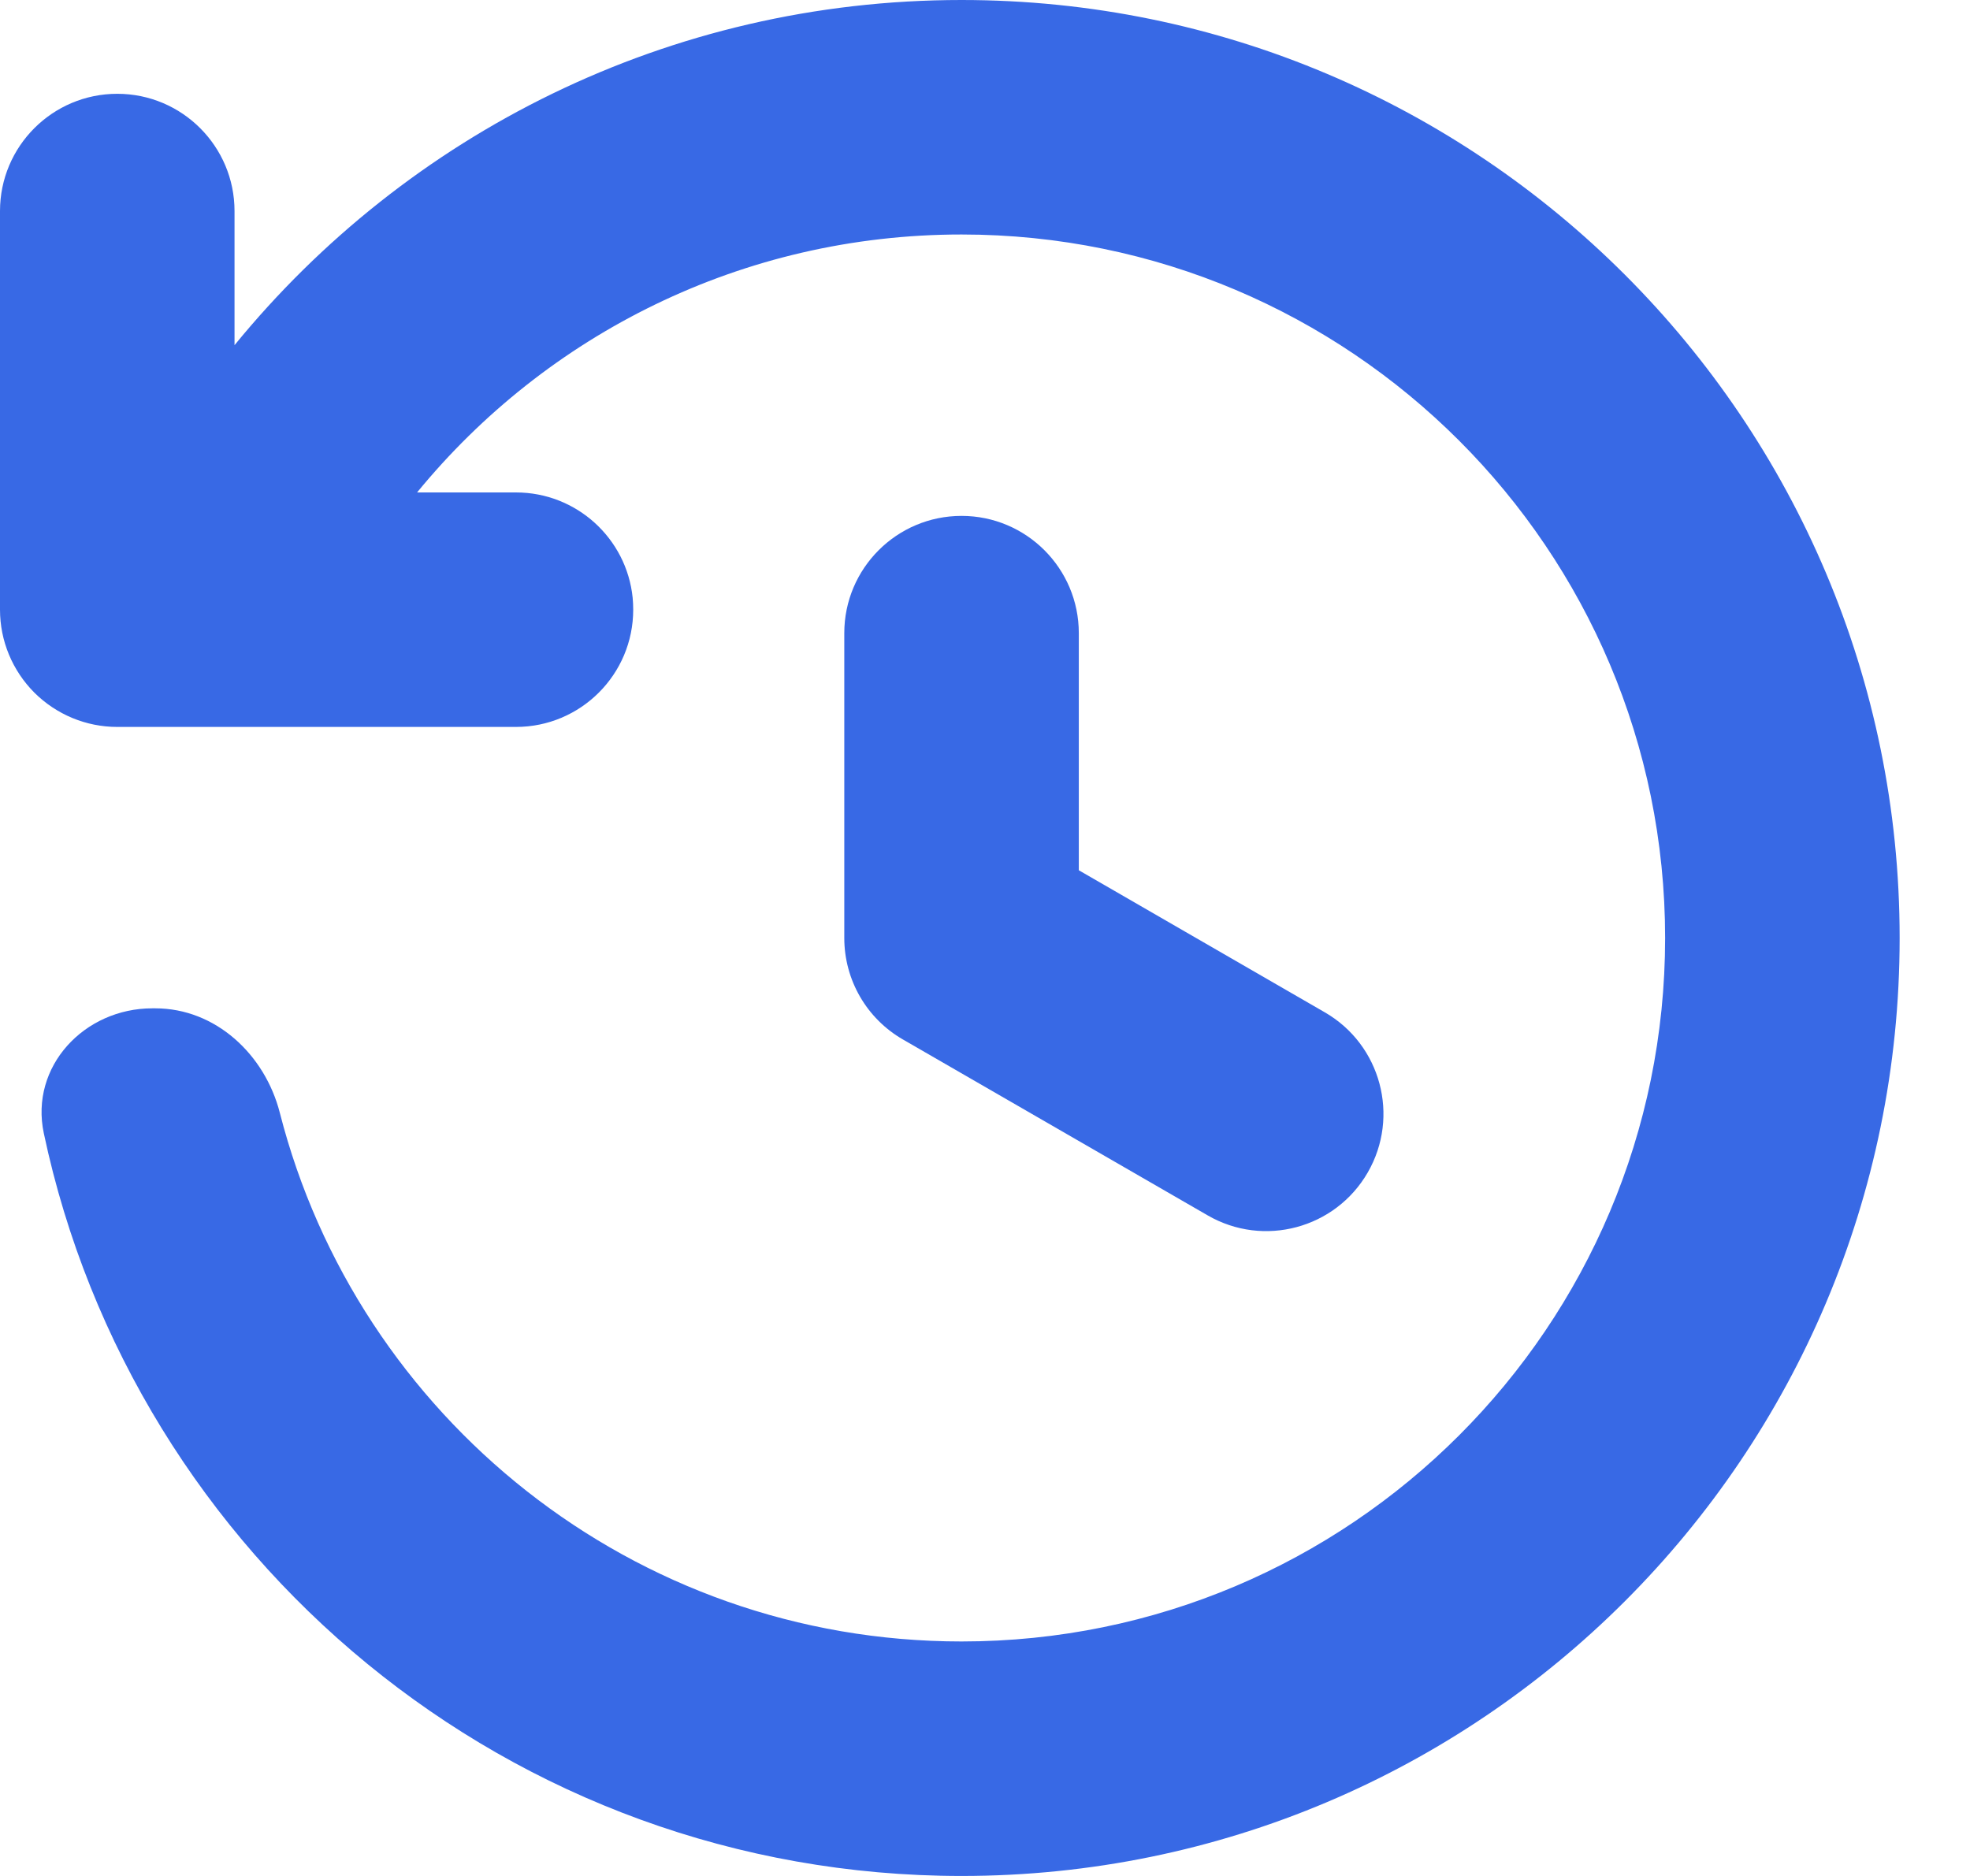 <svg width="21" height="20" viewBox="0 0 21 20" fill="none" xmlns="http://www.w3.org/2000/svg">
<path d="M17.75 10C17.75 14.142 14.392 17.5 10.25 17.5C6.751 17.5 3.812 15.104 2.983 11.864C2.824 11.242 2.298 10.75 1.655 10.75H1.624C0.897 10.75 0.316 11.371 0.467 12.082C1.425 16.606 5.441 20 10.25 20C15.773 20 20.25 15.523 20.25 10C20.25 4.477 15.773 0 10.25 0C7.124 0 4.334 1.434 2.5 3.68V2.25C2.5 1.56 1.94 1 1.25 1C0.56 1 0 1.56 0 2.25V6.5C0 6.832 0.132 7.149 0.366 7.384C0.601 7.618 0.918 7.75 1.25 7.75H5.5C6.19 7.75 6.75 7.19 6.75 6.5C6.75 6.457 6.748 6.414 6.744 6.372C6.68 5.742 6.147 5.25 5.5 5.25H4.446C5.821 3.571 7.91 2.5 10.25 2.5C14.392 2.5 17.75 5.858 17.75 10Z" fill="#3869E5"/>
<path d="M10.25 5.5C9.56 5.5 9 6.06 9 6.75V10C9 10.447 9.238 10.859 9.625 11.082L12.873 12.957C13.47 13.303 14.235 13.098 14.58 12.5C14.925 11.902 14.72 11.138 14.123 10.793L11.5 9.278V6.75C11.5 6.06 10.94 5.5 10.25 5.5Z" fill="#3869E5"/>
</svg>
